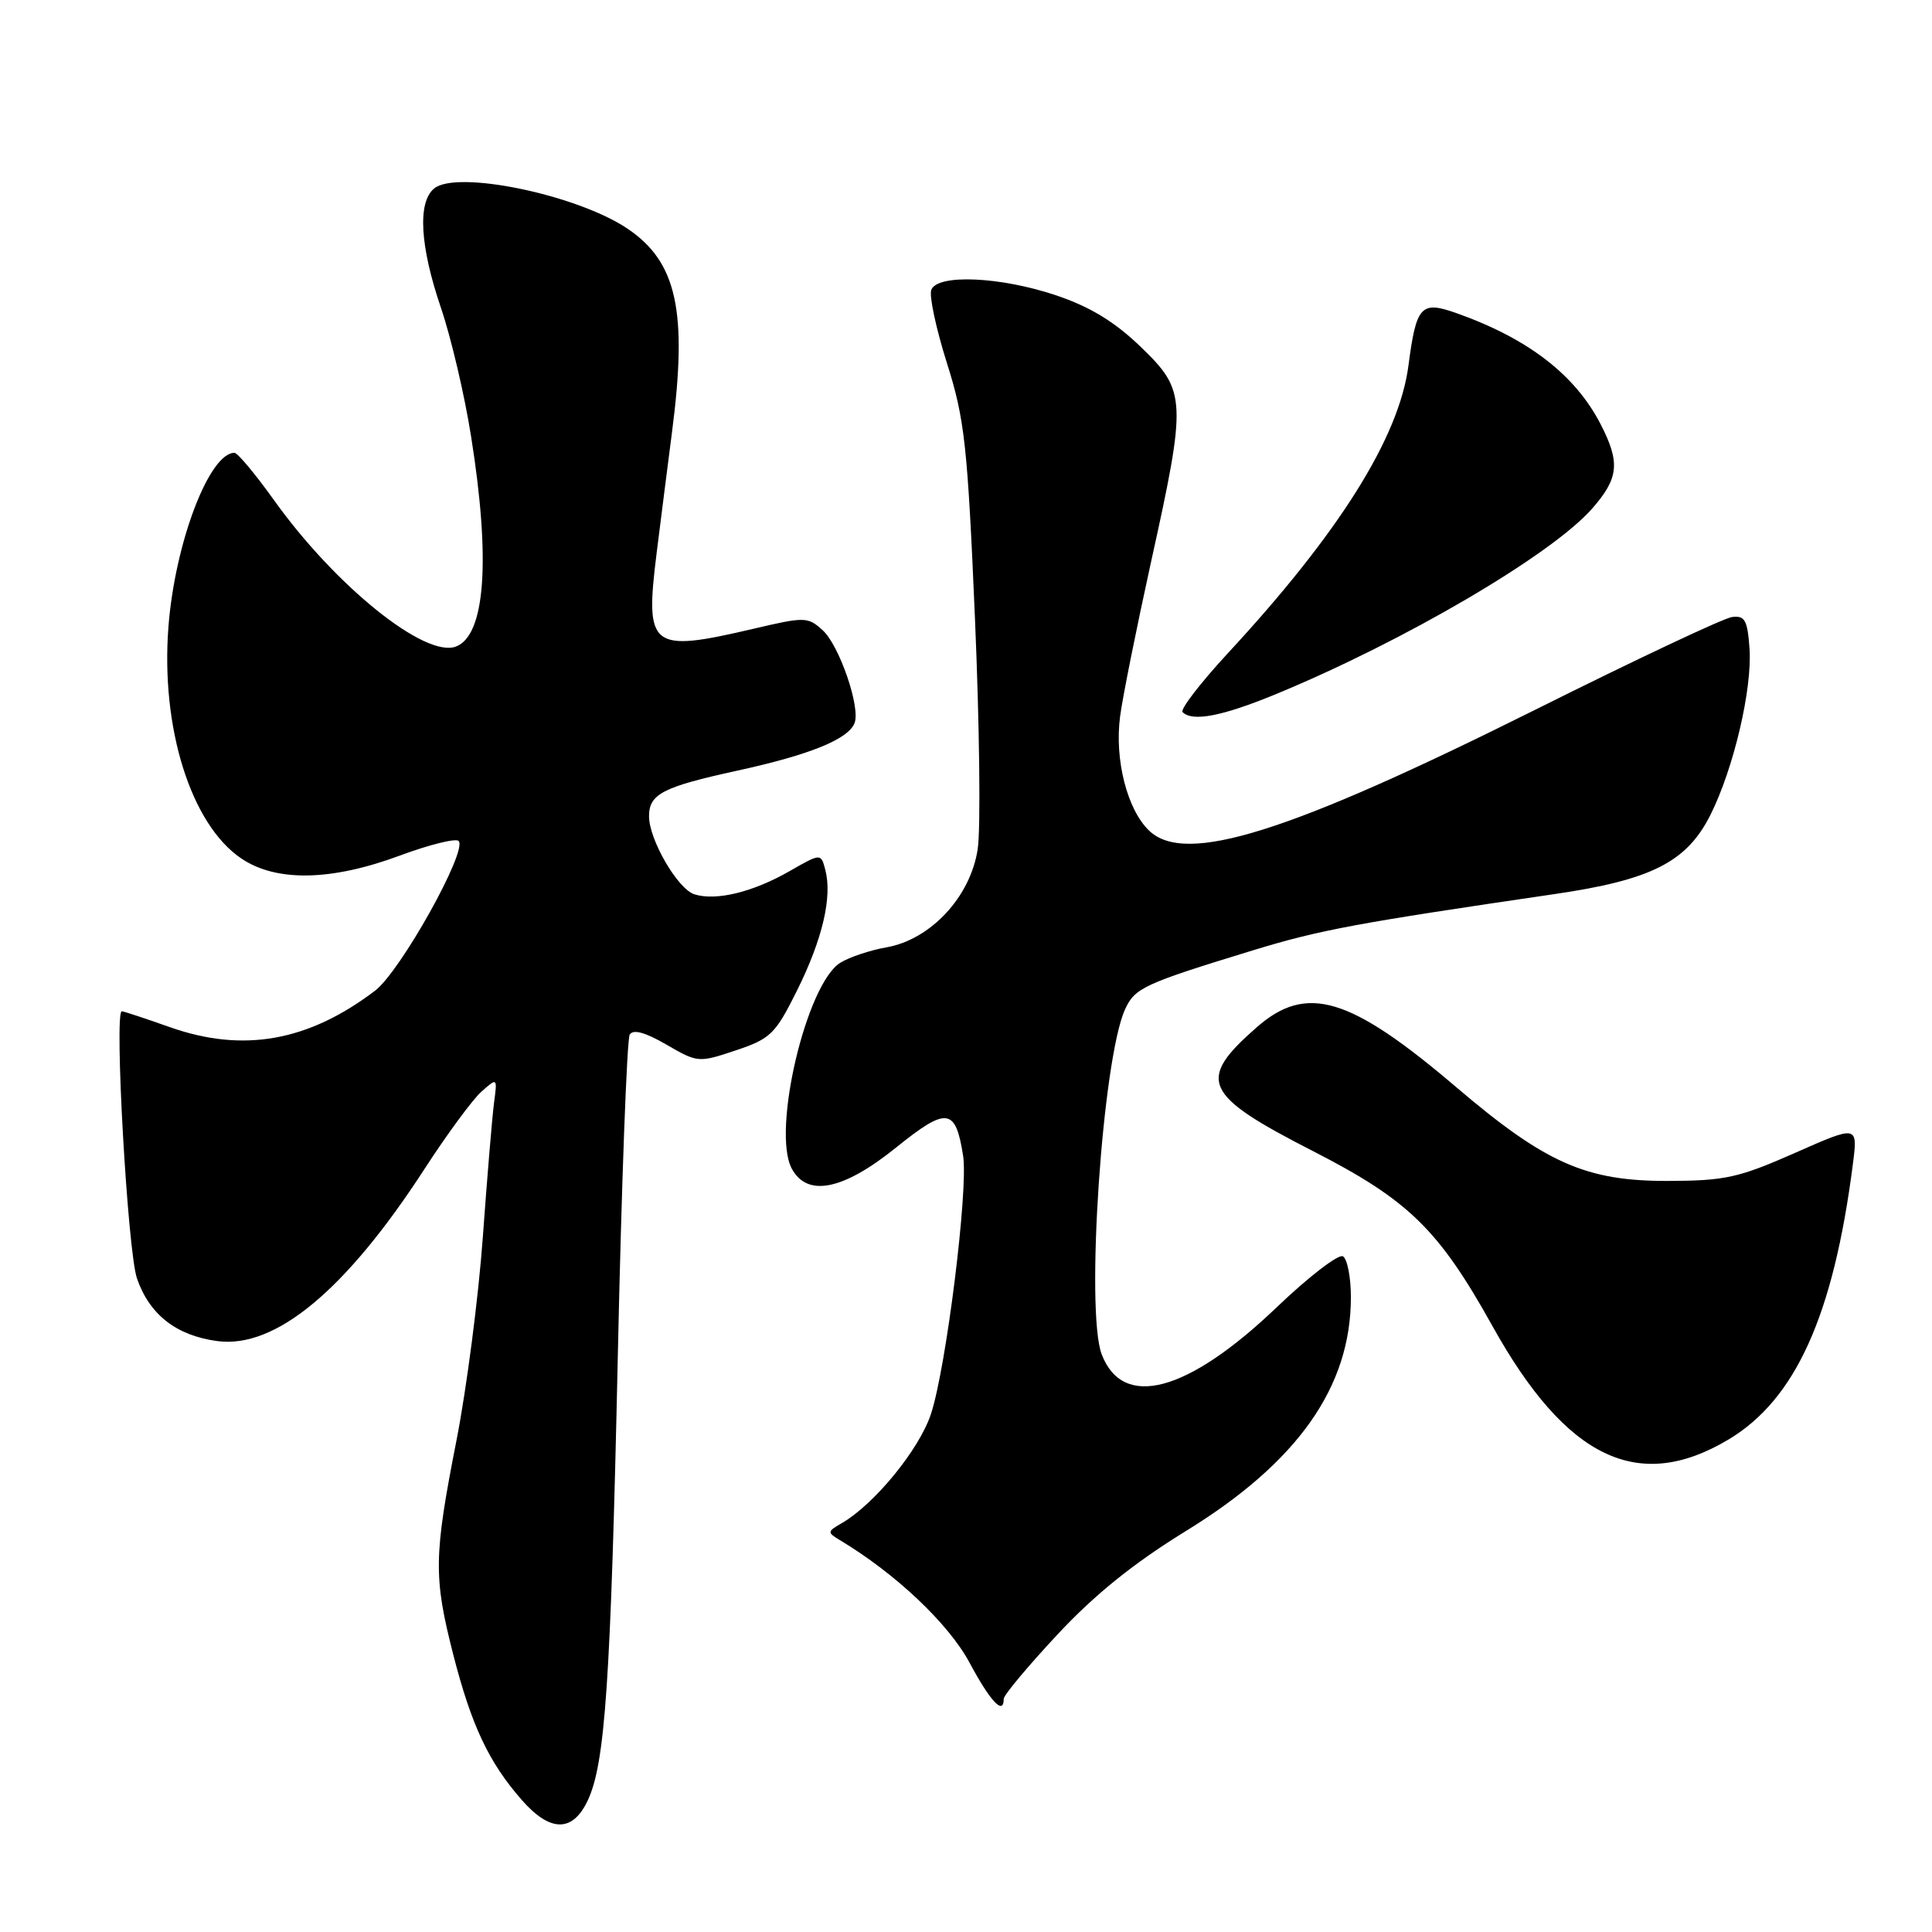 <?xml version="1.0" encoding="UTF-8" standalone="no"?>
<!DOCTYPE svg PUBLIC "-//W3C//DTD SVG 1.1//EN" "http://www.w3.org/Graphics/SVG/1.1/DTD/svg11.dtd" >
<svg xmlns="http://www.w3.org/2000/svg" xmlns:xlink="http://www.w3.org/1999/xlink" version="1.1" viewBox="0 0 256 256">
 <g >
 <path fill="currentColor"
d=" M 77.85 238.63 C 80.19 233.74 80.92 222.96 81.86 179.85 C 82.35 156.94 83.07 137.70 83.44 137.09 C 83.90 136.35 85.48 136.78 88.31 138.42 C 92.45 140.82 92.56 140.83 97.50 139.18 C 102.12 137.63 102.74 137.02 105.63 131.21 C 108.98 124.46 110.30 118.85 109.36 115.27 C 108.78 113.05 108.78 113.05 104.64 115.42 C 99.79 118.21 94.87 119.41 92.01 118.50 C 89.80 117.80 86.00 111.26 86.00 108.16 C 86.00 105.21 87.82 104.27 97.72 102.11 C 107.34 100.01 112.43 97.94 113.24 95.79 C 114.03 93.69 111.20 85.49 109.00 83.50 C 107.03 81.72 106.66 81.71 99.73 83.34 C 86.19 86.50 85.44 85.90 87.00 73.34 C 87.61 68.48 88.53 61.22 89.05 57.21 C 91.13 41.20 89.69 34.67 83.09 30.26 C 76.38 25.78 60.51 22.50 57.52 24.98 C 55.31 26.81 55.64 32.60 58.42 40.77 C 59.76 44.69 61.56 52.36 62.42 57.82 C 65.03 74.19 64.31 84.18 60.42 85.67 C 56.34 87.23 44.45 77.67 36.29 66.25 C 33.83 62.81 31.48 60.00 31.07 60.00 C 27.72 60.00 23.17 71.98 22.32 83.04 C 21.28 96.45 25.30 109.24 31.97 113.75 C 36.59 116.88 43.88 116.75 52.98 113.37 C 56.88 111.92 60.39 111.05 60.77 111.43 C 62.01 112.68 53.06 128.72 49.70 131.27 C 40.86 137.99 32.23 139.53 22.53 136.11 C 19.25 134.95 16.38 134.00 16.14 134.00 C 15.11 134.00 16.91 165.83 18.15 169.40 C 19.81 174.20 23.36 176.97 28.79 177.70 C 36.48 178.73 45.81 170.99 56.24 154.91 C 59.24 150.28 62.64 145.66 63.80 144.64 C 65.90 142.78 65.91 142.78 65.46 146.14 C 65.22 147.99 64.55 155.98 63.98 163.89 C 63.41 171.80 61.84 183.95 60.48 190.89 C 57.47 206.23 57.43 208.95 60.06 219.25 C 62.46 228.62 64.77 233.53 69.15 238.52 C 72.89 242.78 75.85 242.82 77.85 238.63 Z  M 133.00 225.10 C 133.00 224.61 136.21 220.77 140.13 216.57 C 145.08 211.26 150.26 207.10 157.12 202.88 C 171.96 193.76 179.00 183.78 179.00 171.88 C 179.00 169.26 178.53 166.83 177.95 166.47 C 177.38 166.12 173.40 169.17 169.12 173.27 C 157.34 184.52 148.78 186.80 145.98 179.45 C 143.81 173.75 146.07 140.33 149.07 133.76 C 150.37 130.90 151.53 130.36 166.00 125.93 C 174.91 123.21 179.65 122.33 205.92 118.48 C 218.83 116.60 223.49 114.23 226.63 108.00 C 229.71 101.87 232.20 91.28 231.82 85.92 C 231.55 82.16 231.20 81.54 229.50 81.76 C 228.40 81.90 216.70 87.42 203.50 94.01 C 170.68 110.39 157.11 114.65 152.29 110.09 C 149.36 107.31 147.66 100.65 148.42 94.92 C 148.75 92.38 150.60 83.19 152.51 74.50 C 157.27 52.97 157.21 51.80 151.15 45.96 C 147.71 42.64 144.46 40.66 139.96 39.14 C 132.57 36.65 124.21 36.28 123.40 38.41 C 123.10 39.18 124.03 43.55 125.47 48.10 C 127.83 55.56 128.20 58.94 129.19 81.99 C 129.79 96.07 129.96 109.80 129.55 112.51 C 128.60 118.82 123.34 124.49 117.45 125.53 C 115.28 125.91 112.53 126.83 111.33 127.58 C 106.84 130.40 102.25 149.86 104.91 154.84 C 106.96 158.67 111.72 157.71 118.73 152.06 C 125.47 146.63 126.62 146.77 127.62 153.16 C 128.32 157.58 125.38 181.21 123.36 187.35 C 121.82 192.05 115.84 199.36 111.50 201.85 C 109.61 202.94 109.60 203.06 111.28 204.07 C 118.63 208.47 125.68 215.13 128.45 220.28 C 131.25 225.50 133.00 227.35 133.00 225.10 Z  M 229.04 190.74 C 237.91 185.44 242.94 174.31 245.51 154.29 C 246.18 149.08 246.18 149.08 237.84 152.77 C 230.38 156.06 228.60 156.46 221.00 156.48 C 210.16 156.51 204.79 154.13 193.00 144.09 C 178.86 132.04 173.12 130.32 166.50 136.14 C 158.51 143.15 159.40 145.07 174.00 152.54 C 186.65 159.02 190.62 162.89 197.78 175.75 C 207.55 193.30 217.10 197.88 229.04 190.74 Z  M 169.01 92.00 C 186.10 84.95 205.57 73.53 210.96 67.40 C 214.50 63.36 214.71 61.30 212.09 56.21 C 208.70 49.64 202.45 44.83 192.90 41.46 C 188.29 39.84 187.66 40.53 186.63 48.42 C 185.39 57.98 177.42 70.67 162.62 86.64 C 159.02 90.54 156.35 94.02 156.70 94.36 C 158.00 95.67 161.94 94.91 169.01 92.00 Z "/>
</g>
</svg>
